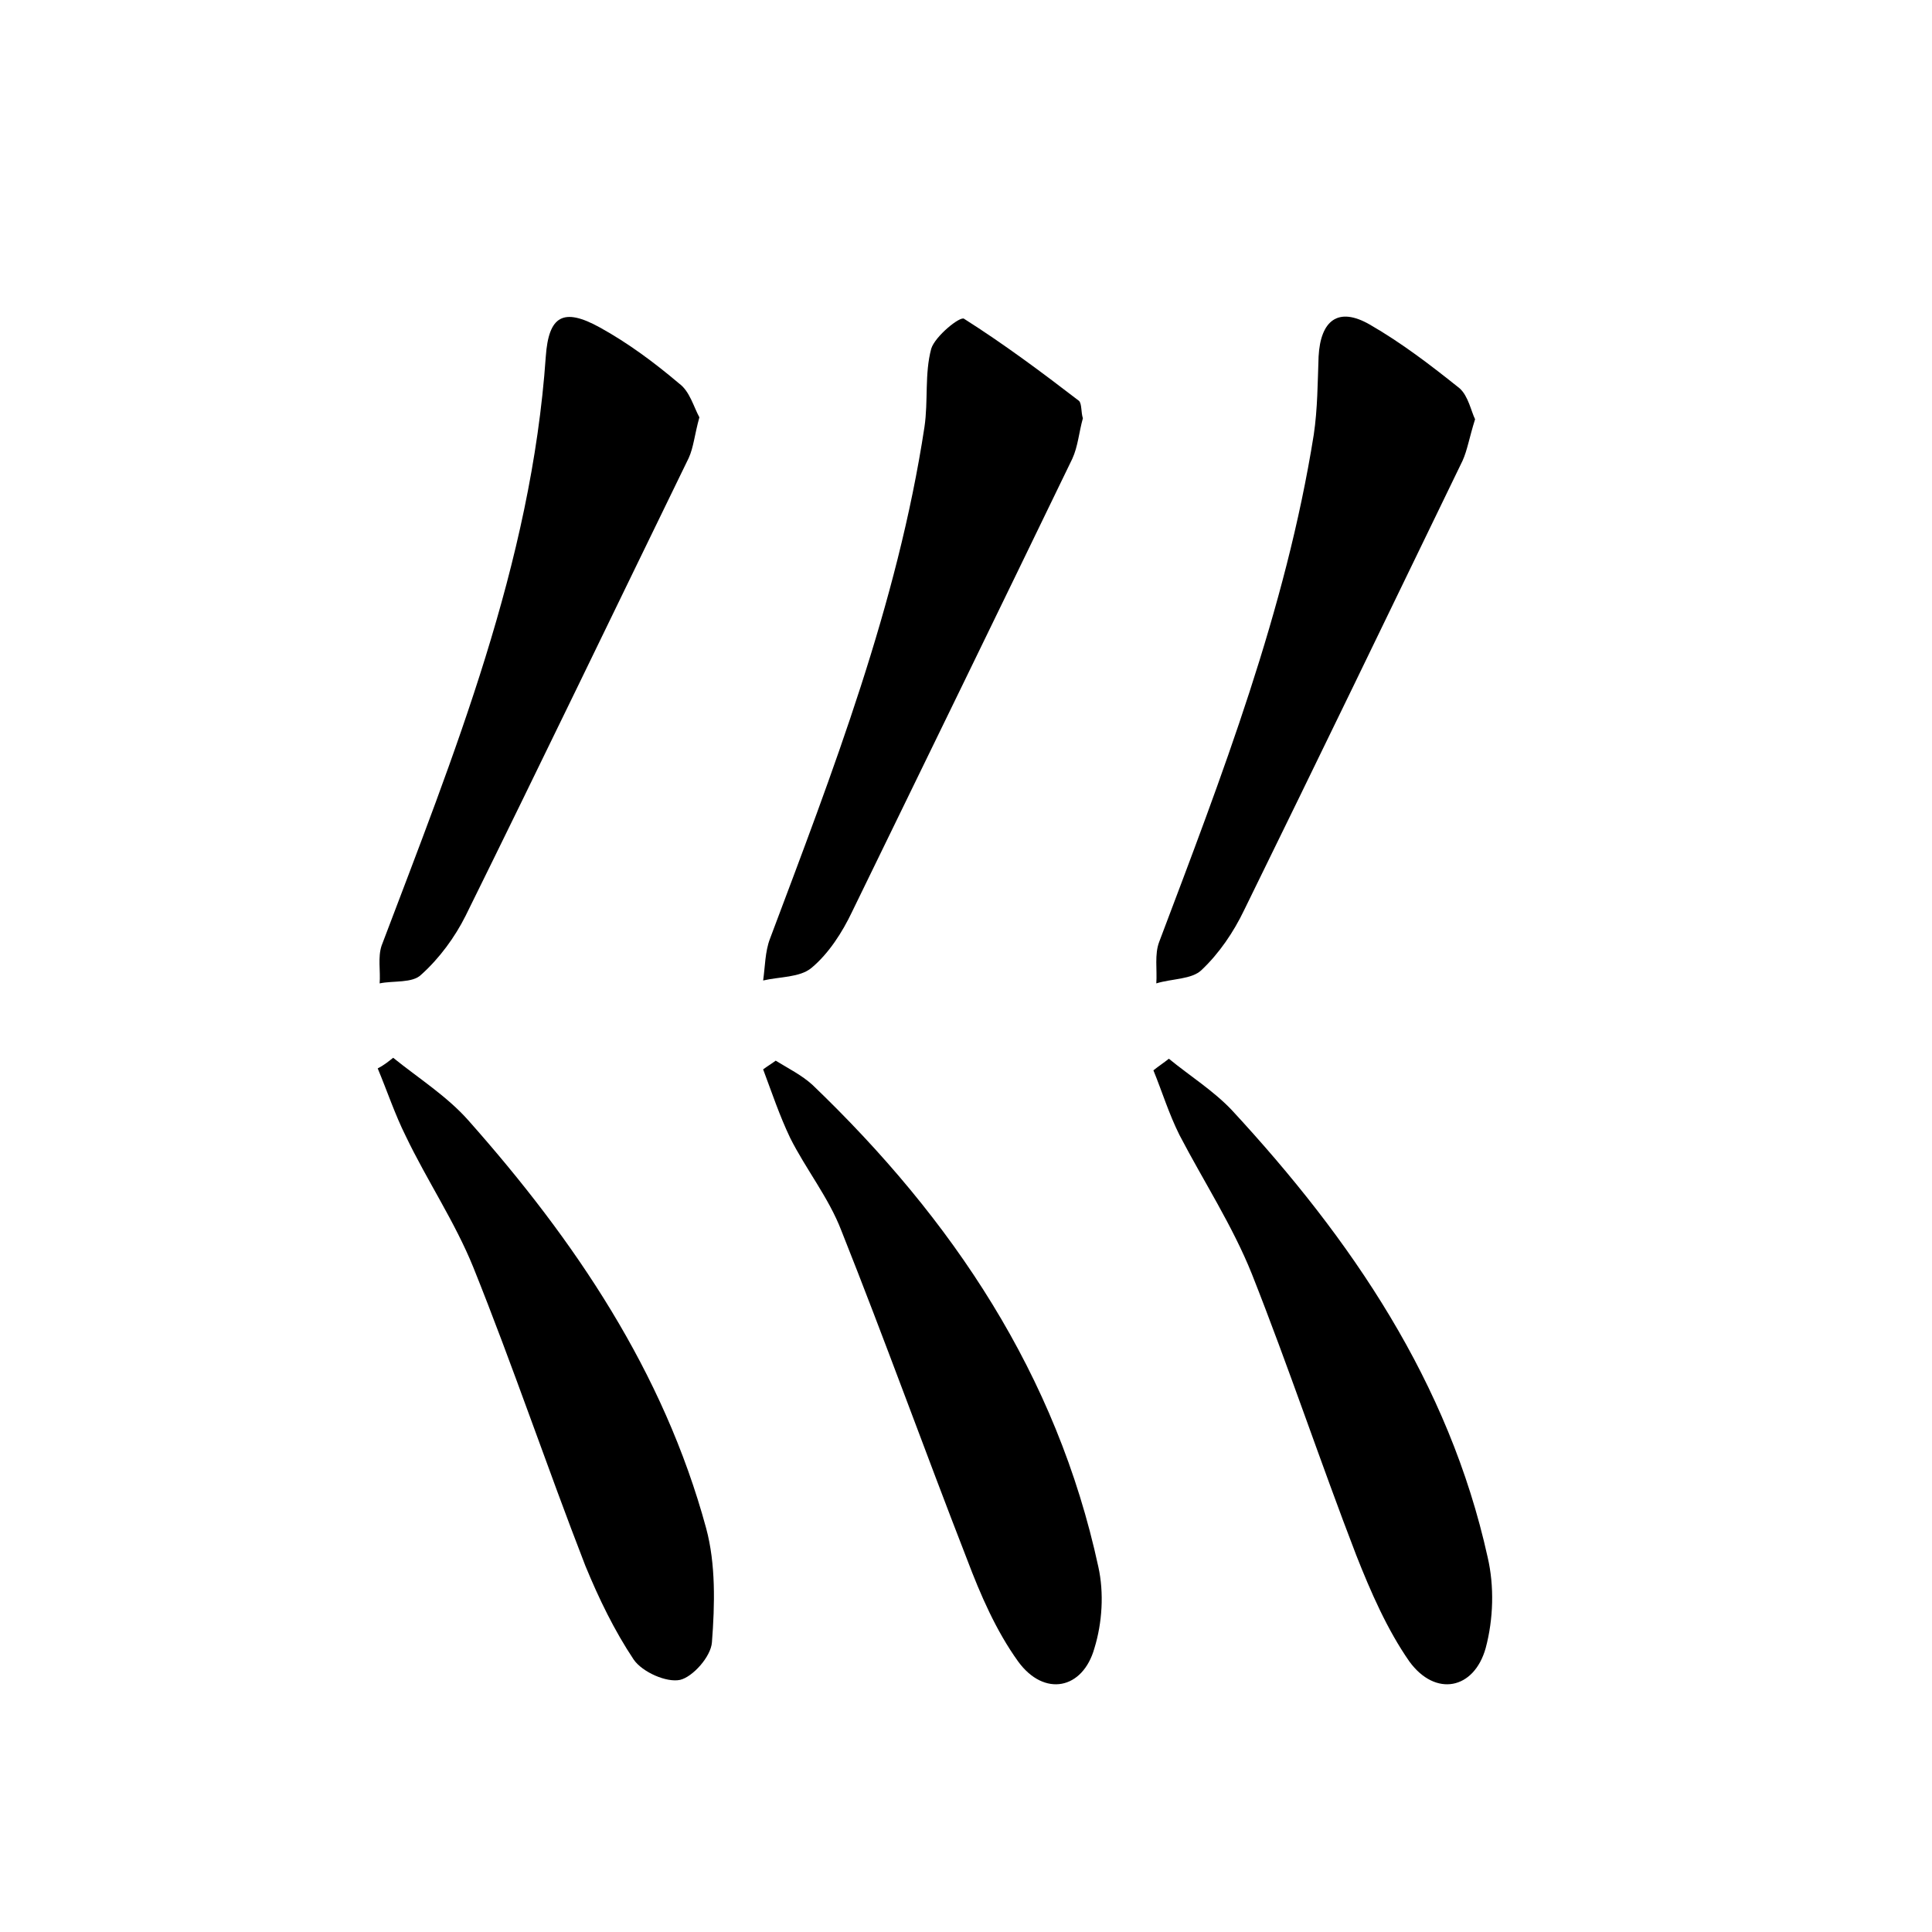 <?xml version="1.0" encoding="utf-8"?>
<!-- Generator: Adobe Illustrator 22.0.0, SVG Export Plug-In . SVG Version: 6.00 Build 0)  -->
<svg version="1.1" id="图层_1" xmlns="http://www.w3.org/2000/svg" xmlns:xlink="http://www.w3.org/1999/xlink" x="0px" y="0px"
	 viewBox="0 0 200 200" style="enable-background:new 0 0 200 200;" xml:space="preserve">
<style type="text/css">
	.st0{fill:#FFFFFF;}
</style>
<g>
	
	<path d="M152.7,43.4c-0.6,1.9-0.8,3.2-1.3,4.3c-7.5,15.5-15,31-22.6,46.5c-1.1,2.3-2.6,4.5-4.4,6.2c-1,1-3.1,0.9-4.7,1.4
		c0.1-1.4-0.2-3,0.3-4.3c6.5-17.2,13.1-34.3,16-52.5c0.4-2.7,0.4-5.4,0.5-8.1c0.2-3.7,2-5.2,5.3-3.3c3.3,1.9,6.3,4.2,9.3,6.6
		C152,41,152.3,42.6,152.7,43.4z"/>
	<path d="M72.4,43.2c-0.5,1.8-0.6,3.1-1.1,4.2C63.6,63.2,56,79,48.2,94.8c-1.1,2.2-2.7,4.4-4.6,6.1c-0.9,0.9-2.9,0.6-4.3,0.9
		c0.1-1.3-0.2-2.7,0.2-3.9c7.5-19.8,15.5-39.5,17-61c0.3-4.2,1.8-5.1,5.6-3c2.9,1.6,5.6,3.6,8.2,5.8C71.4,40.5,71.8,42.1,72.4,43.2z
		"/>
	<path d="M112.1,43.3c-0.4,1.4-0.5,2.9-1.1,4.2c-7.6,15.7-15.2,31.3-22.8,46.9c-1,2.1-2.4,4.3-4.2,5.8c-1.2,1-3.3,0.9-5,1.3
		c0.2-1.4,0.2-3,0.7-4.3c6.5-17.3,13.2-34.6,16-53c0.4-2.7,0-5.5,0.7-8.1c0.4-1.3,3-3.4,3.4-3.1c4.1,2.6,8,5.5,11.9,8.5
		C112,41.8,111.9,42.7,112.1,43.3z"/>
	<path d="M121,109.6c2.2,1.8,4.6,3.3,6.5,5.3c12.4,13.4,22.5,28.2,26.5,46.3c0.7,3,0.6,6.4-0.2,9.4c-1.2,4.3-5.2,5.1-7.9,1.4
		c-2.3-3.3-4-7.2-5.5-11c-3.7-9.6-7-19.5-10.8-29.1c-2-5-5-9.6-7.5-14.4c-1.1-2.2-1.8-4.5-2.7-6.7C119.9,110.4,120.5,110,121,109.6z
		"/>
	<path d="M80.3,109.8c1.3,0.8,2.7,1.5,3.8,2.5c14.5,13.9,25.3,30,29.6,49.9c0.6,2.7,0.4,5.8-0.4,8.4c-1.2,4.3-5.2,5.1-7.9,1.4
		c-2.3-3.2-3.9-6.9-5.3-10.6c-4.4-11.3-8.5-22.7-13-34c-1.3-3.4-3.7-6.4-5.3-9.6c-1.1-2.3-1.9-4.7-2.8-7.1
		C79.4,110.4,79.9,110.1,80.3,109.8z"/>
	<path d="M40.7,109.5c2.6,2.1,5.6,4,7.8,6.5c11,12.4,20.2,26,24.6,42.2c1,3.7,0.9,7.9,0.6,11.8c-0.1,1.5-2,3.6-3.3,3.9
		c-1.4,0.3-3.9-0.8-4.8-2.1c-2-3-3.6-6.3-5-9.7c-4-10.3-7.5-20.7-11.6-30.9c-1.9-4.7-4.8-9-7-13.6c-1.1-2.2-1.9-4.6-2.9-7
		C39.7,110.3,40.2,109.9,40.7,109.5z"/>
</g>
</svg>
